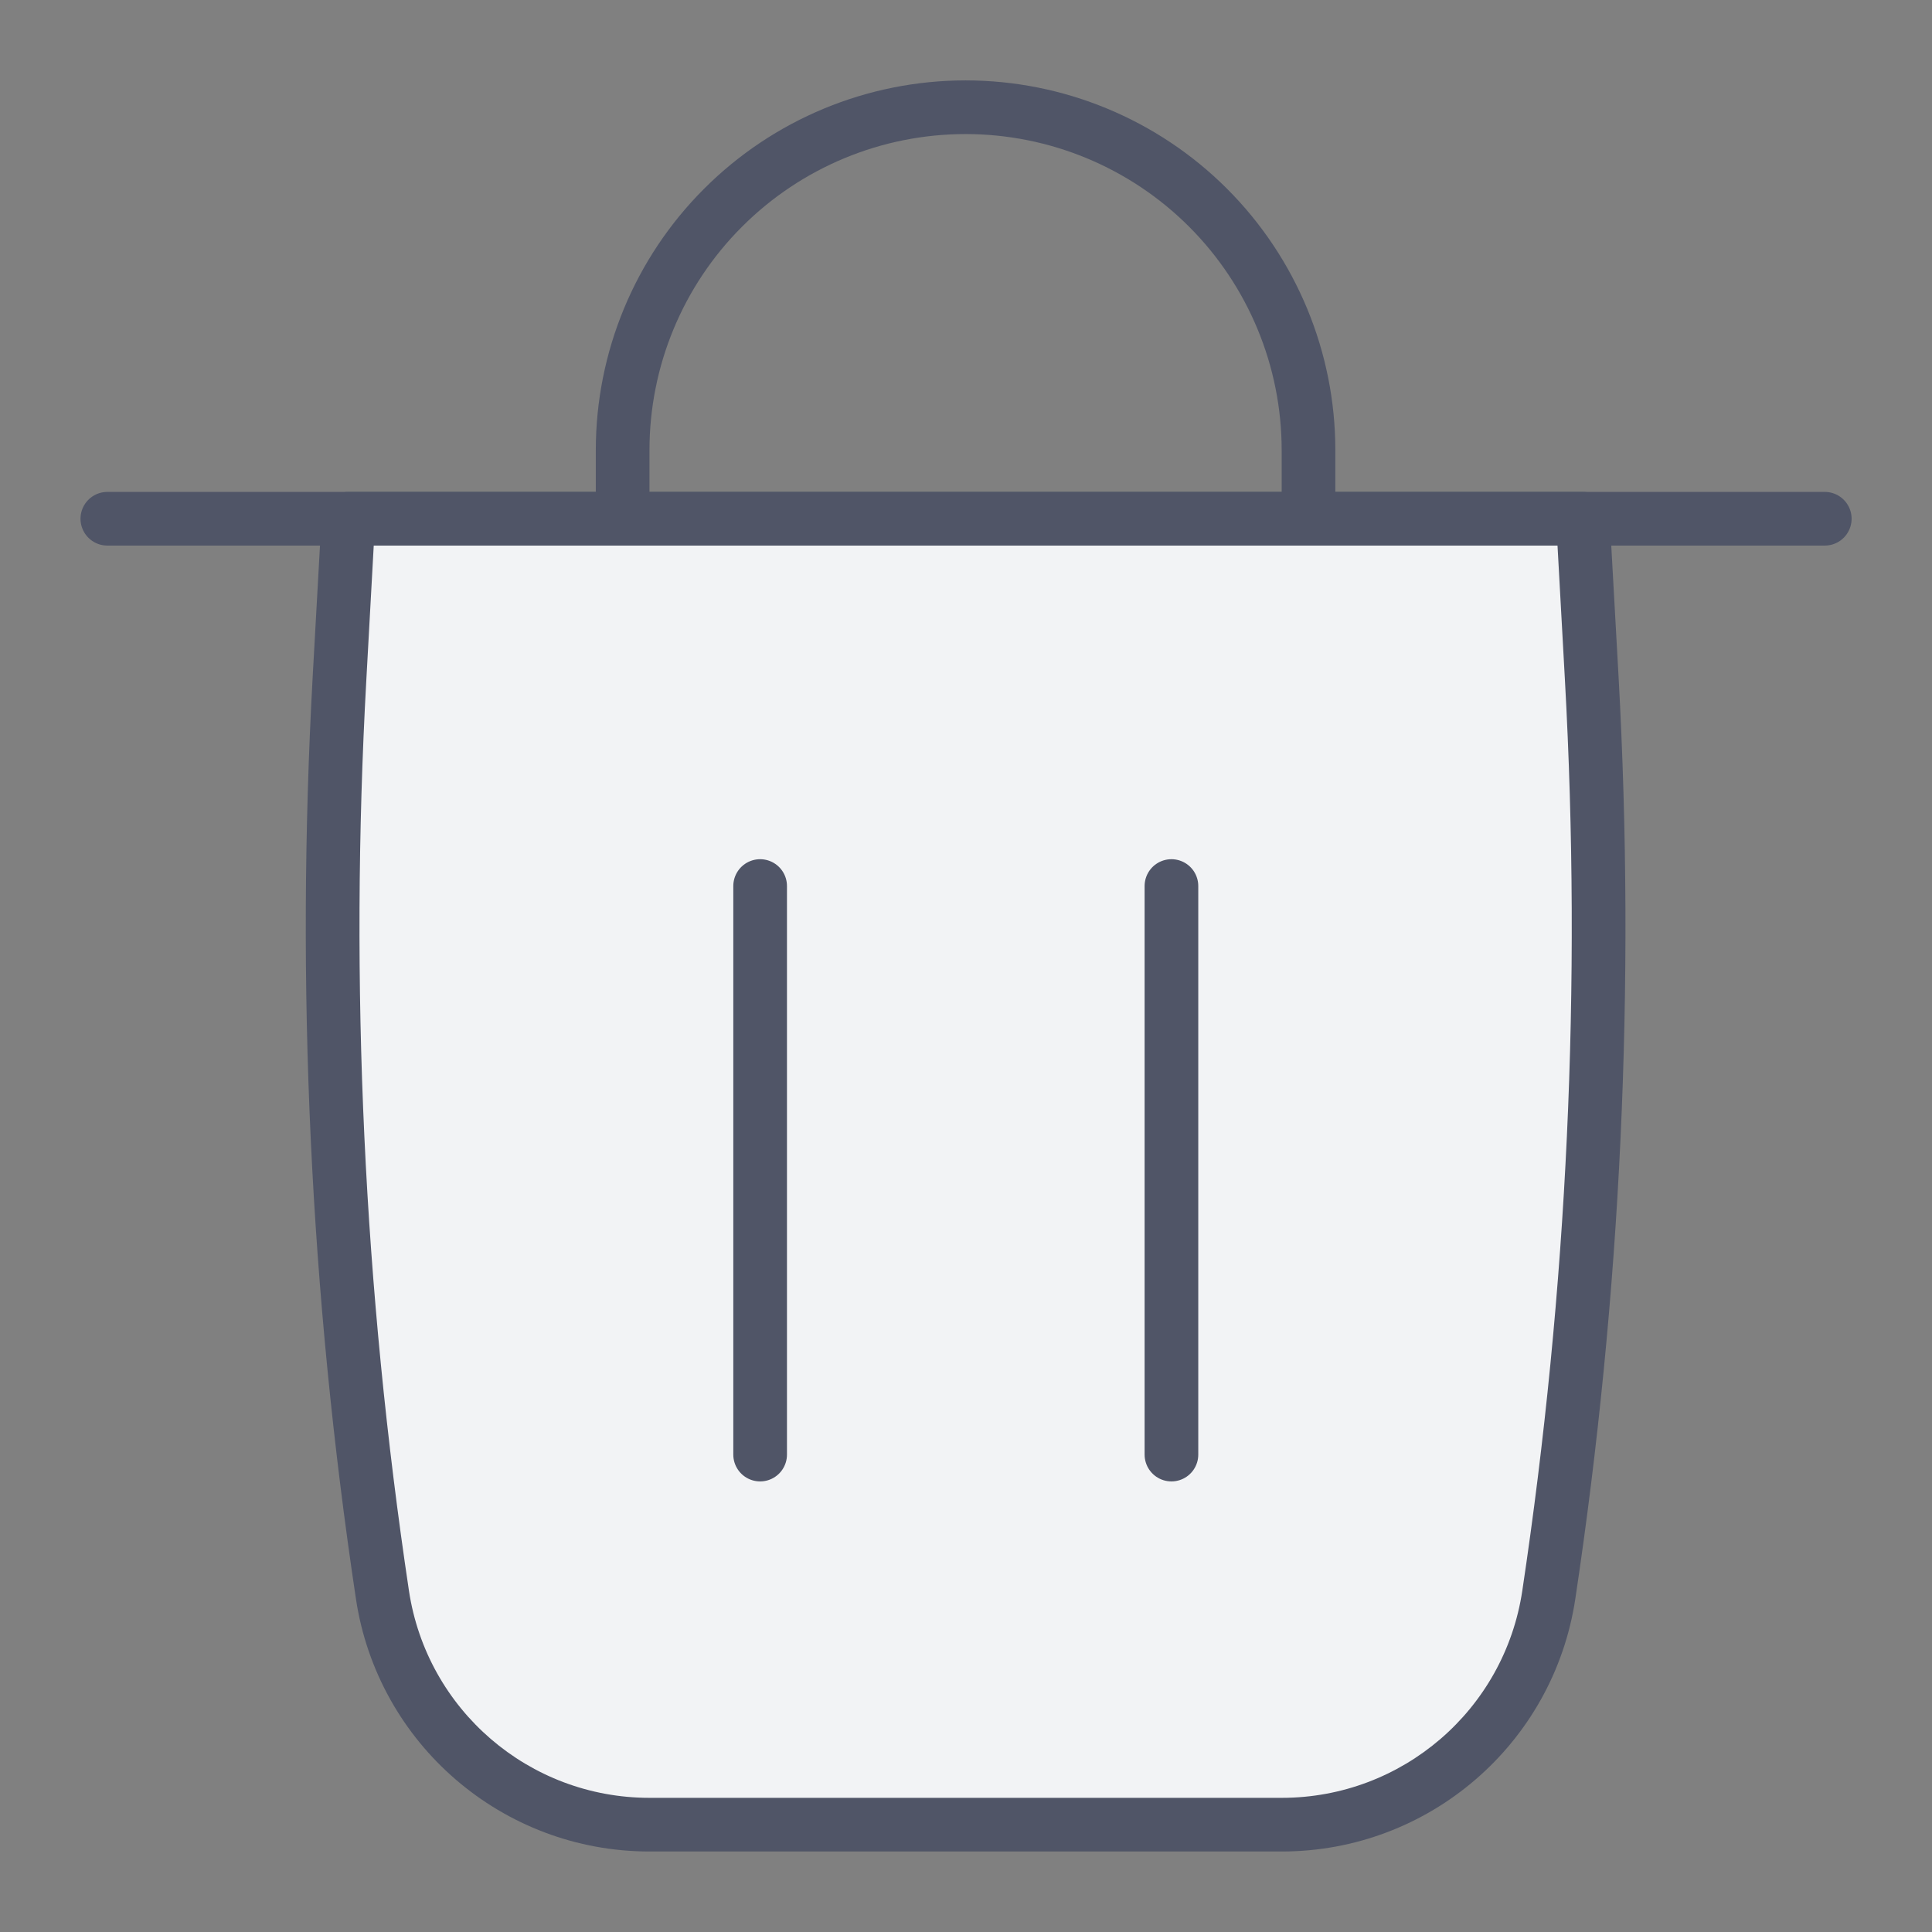 <svg width="18" height="18" viewBox="0 0 18 18" fill="none" xmlns="http://www.w3.org/2000/svg">
<rect x="0" y="0" width="18" height="18" fill="#808080" stroke="none"/>
<path d="M1 4.833H17.001" stroke="#505567" stroke-width="0.5" stroke-linecap="round"/>
<path d="M14.748 4.833H3.245L3.163 6.321C3.005 9.173 3.139 12.033 3.563 14.857C3.748 16.089 4.806 17 6.051 17H11.942C13.187 17 14.245 16.089 14.43 14.857C14.854 12.033 14.988 9.173 14.83 6.321L14.748 4.833Z" fill="#F2F3F5"/>
<path d="M3.245 4.833V4.583C3.113 4.583 3.003 4.687 2.996 4.819L3.245 4.833ZM14.748 4.833L14.997 4.819C14.99 4.687 14.88 4.583 14.748 4.583V4.833ZM14.83 6.321L15.08 6.308L15.08 6.308L14.83 6.321ZM3.163 6.321L2.913 6.308L3.163 6.321ZM3.563 14.857L3.316 14.895L3.563 14.857ZM14.43 14.857L14.677 14.895L14.43 14.857ZM3.245 5.083H14.748V4.583H3.245V5.083ZM11.942 16.75H6.051V17.25H11.942V16.75ZM14.498 4.847L14.58 6.335L15.08 6.308L14.997 4.819L14.498 4.847ZM3.413 6.335L3.495 4.847L2.996 4.819L2.913 6.308L3.413 6.335ZM3.81 14.82C3.389 12.013 3.256 9.17 3.413 6.335L2.913 6.308C2.755 9.176 2.889 12.053 3.316 14.895L3.81 14.82ZM14.58 6.335C14.737 9.17 14.604 12.013 14.183 14.82L14.677 14.895C15.104 12.053 15.238 9.176 15.08 6.308L14.58 6.335ZM6.051 16.75C4.929 16.75 3.977 15.93 3.81 14.82L3.316 14.895C3.519 16.248 4.682 17.25 6.051 17.25V16.75ZM11.942 17.25C13.311 17.25 14.474 16.248 14.677 14.895L14.183 14.82C14.017 15.93 13.064 16.75 11.942 16.75V17.25Z" fill="#505567"/>
<path d="M5.801 4.833V4.194C5.801 3.347 6.137 2.534 6.737 1.935C7.336 1.336 8.148 0.999 8.996 0.999C9.843 0.999 10.656 1.336 11.255 1.935C11.854 2.534 12.191 3.347 12.191 4.194V4.833" stroke="#505567" stroke-width="0.5" stroke-linecap="round" stroke-linejoin="round"/>
<path d="M7.082 8.255V13.552" stroke="#505567" stroke-width="0.5" stroke-linecap="round" stroke-linejoin="round"/>
<path d="M10.914 8.255V13.552" stroke="#505567" stroke-width="0.5" stroke-linecap="round" stroke-linejoin="round"/>
</svg>
